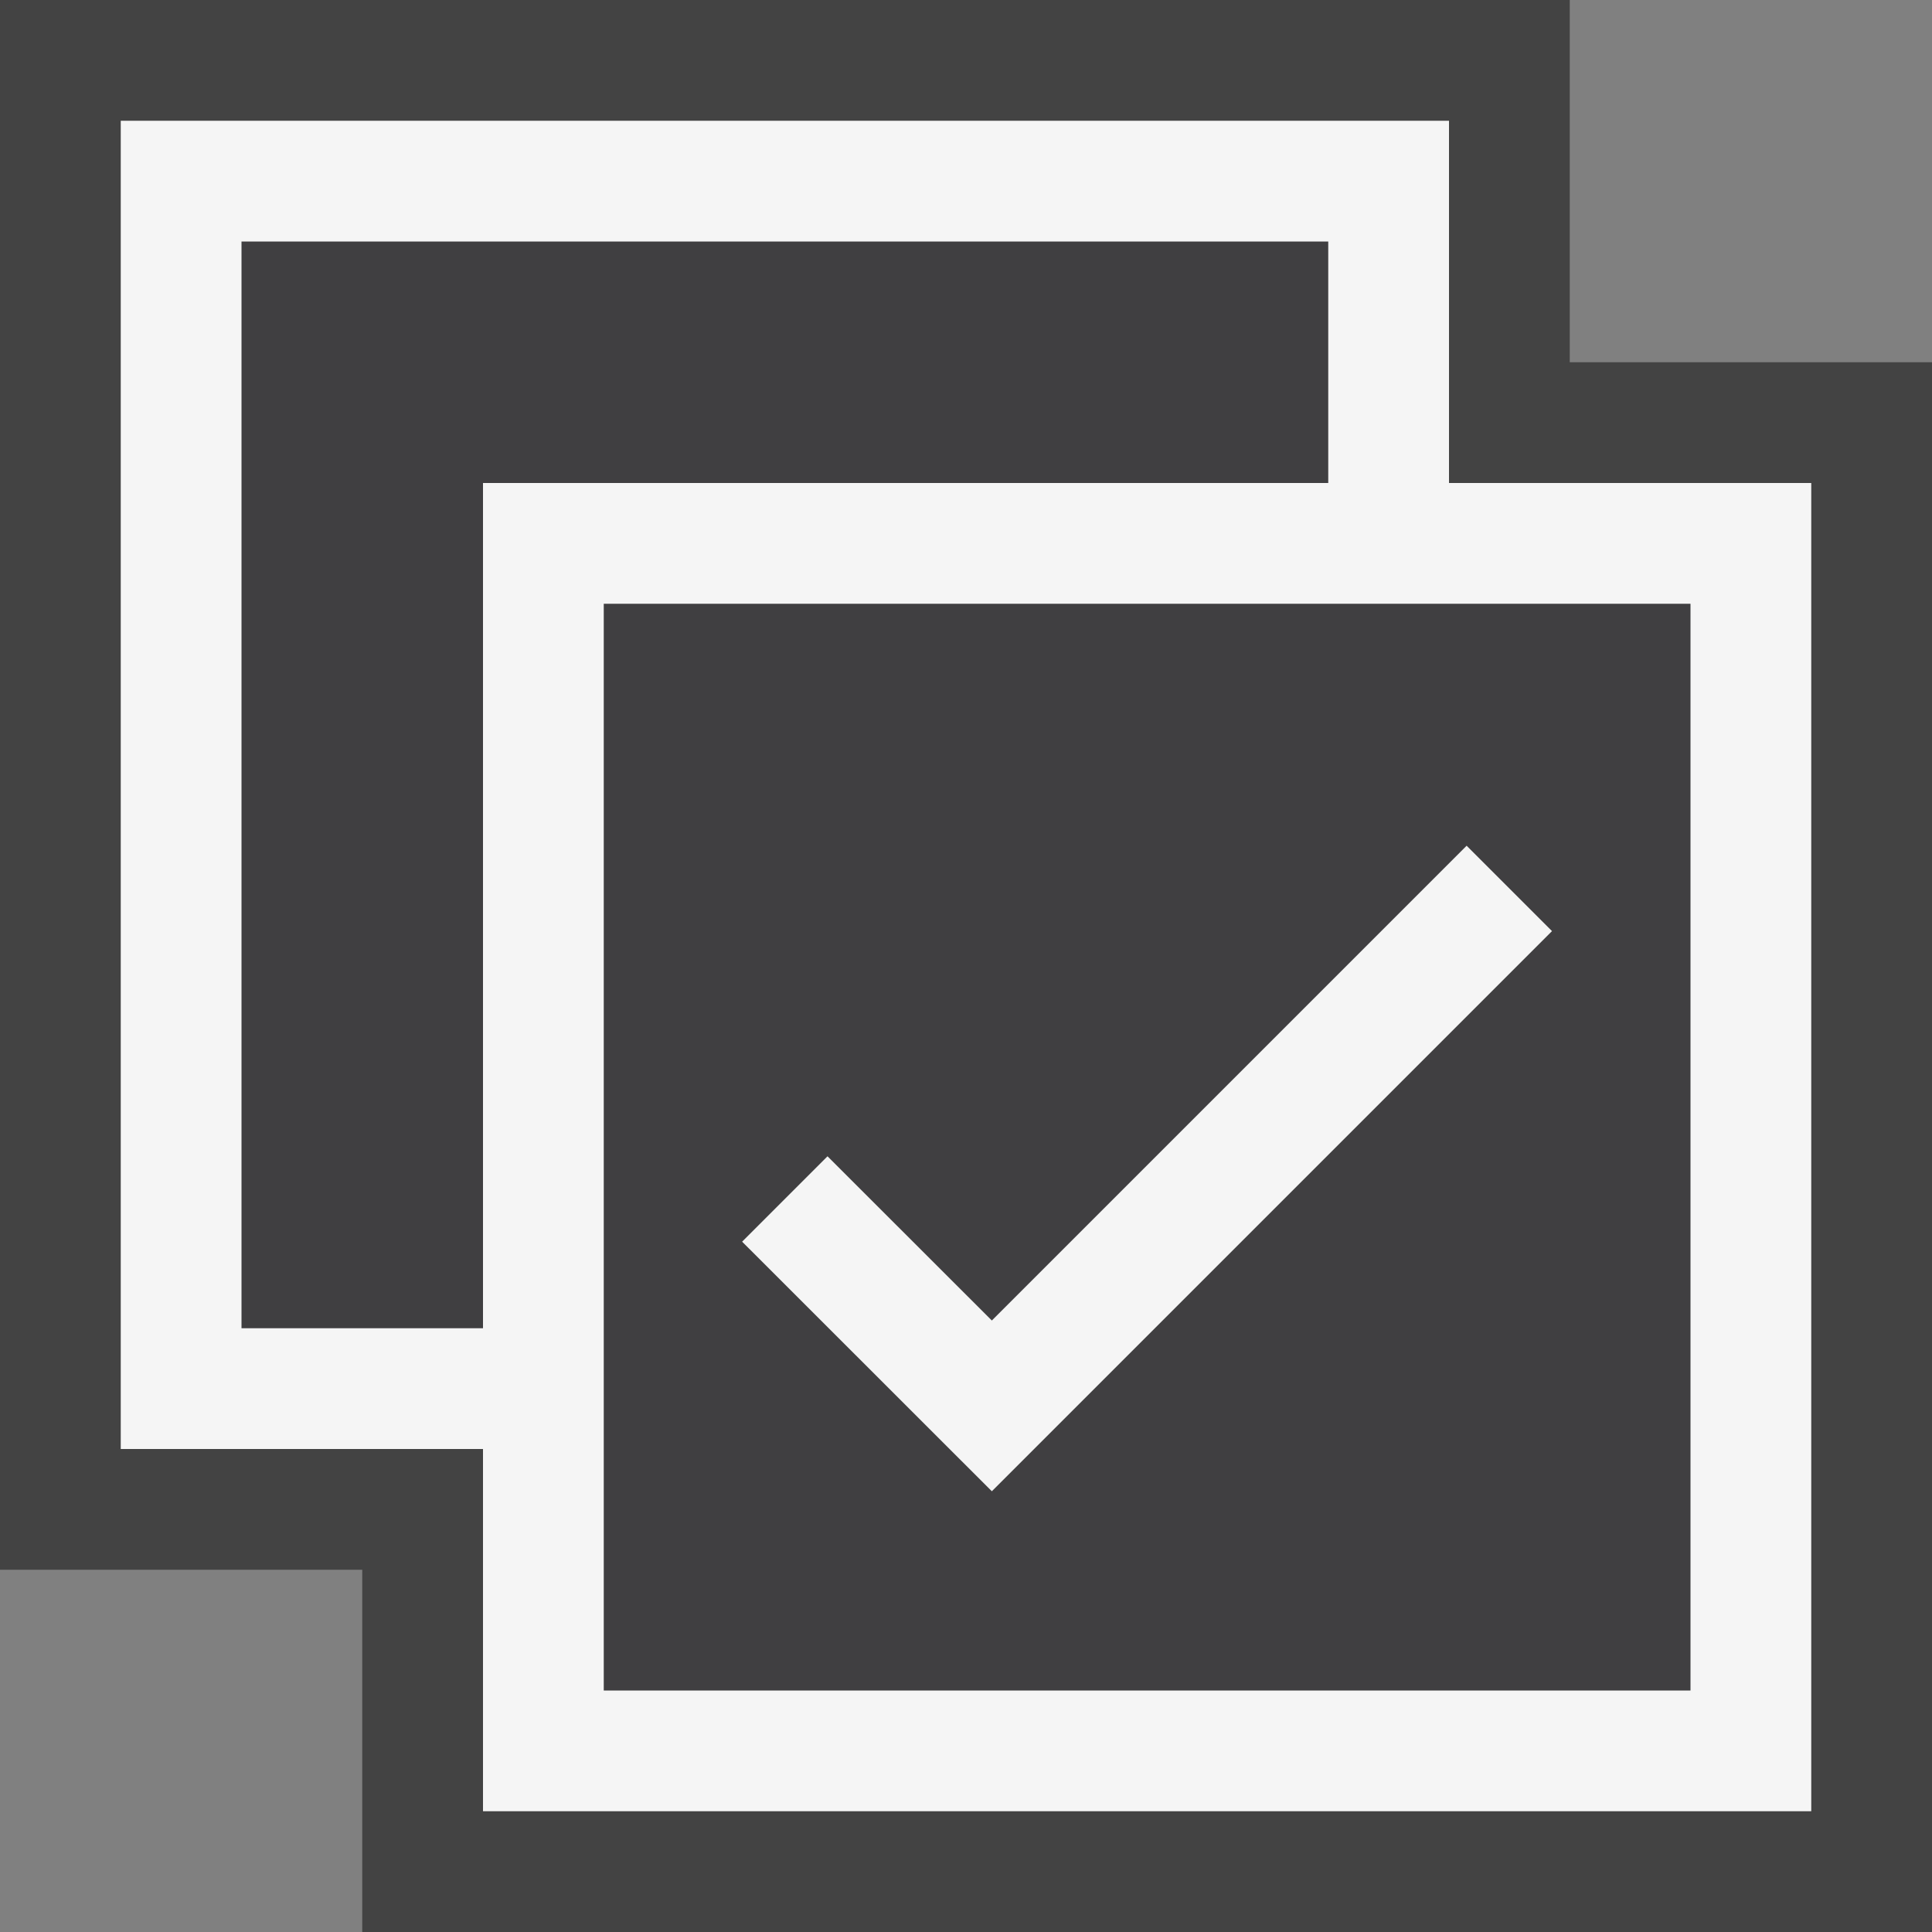 <svg xmlns="http://www.w3.org/2000/svg" viewBox="0 0 16 16" enable-background="new 0 0 16 16"><rect x="0" y="0" width="16" height="16" fill="#808080" stroke="none"/><style type="text/css">.icon-canvas-transparent{opacity:0;fill:#434343;} .icon-vs-out{fill:#434343;} .icon-vs-bg{fill:#f5f5f5;} .icon-vs-fg{fill:#403F41;}</style><path class="icon-canvas-transparent" d="M16 16h-16v-16h16v16z" id="canvas"/><path class="icon-vs-out" d="M3 16v-3h-3v-13h13v3h3v13h-13z" id="outline"/><path class="icon-vs-fg" d="M11 4h-7v7h-2v-9h9v2zm3 1v9h-9v-9h9zm-1.146 2.71l-.707-.707-3.932 3.932-1.361-1.36-.707.707 2.068 2.067 4.639-4.639z" id="iconFg"/><path class="icon-vs-bg" d="M12 4v-3h-11v11h3v3h11v-11h-3zm-8 7h-2v-9h9v2h-7v7zm10 3h-9v-9h9v9zm-5.786-1.65l-2.068-2.067.707-.707 1.361 1.36 3.932-3.932.707.707-4.639 4.639z" id="iconBg"/></svg>